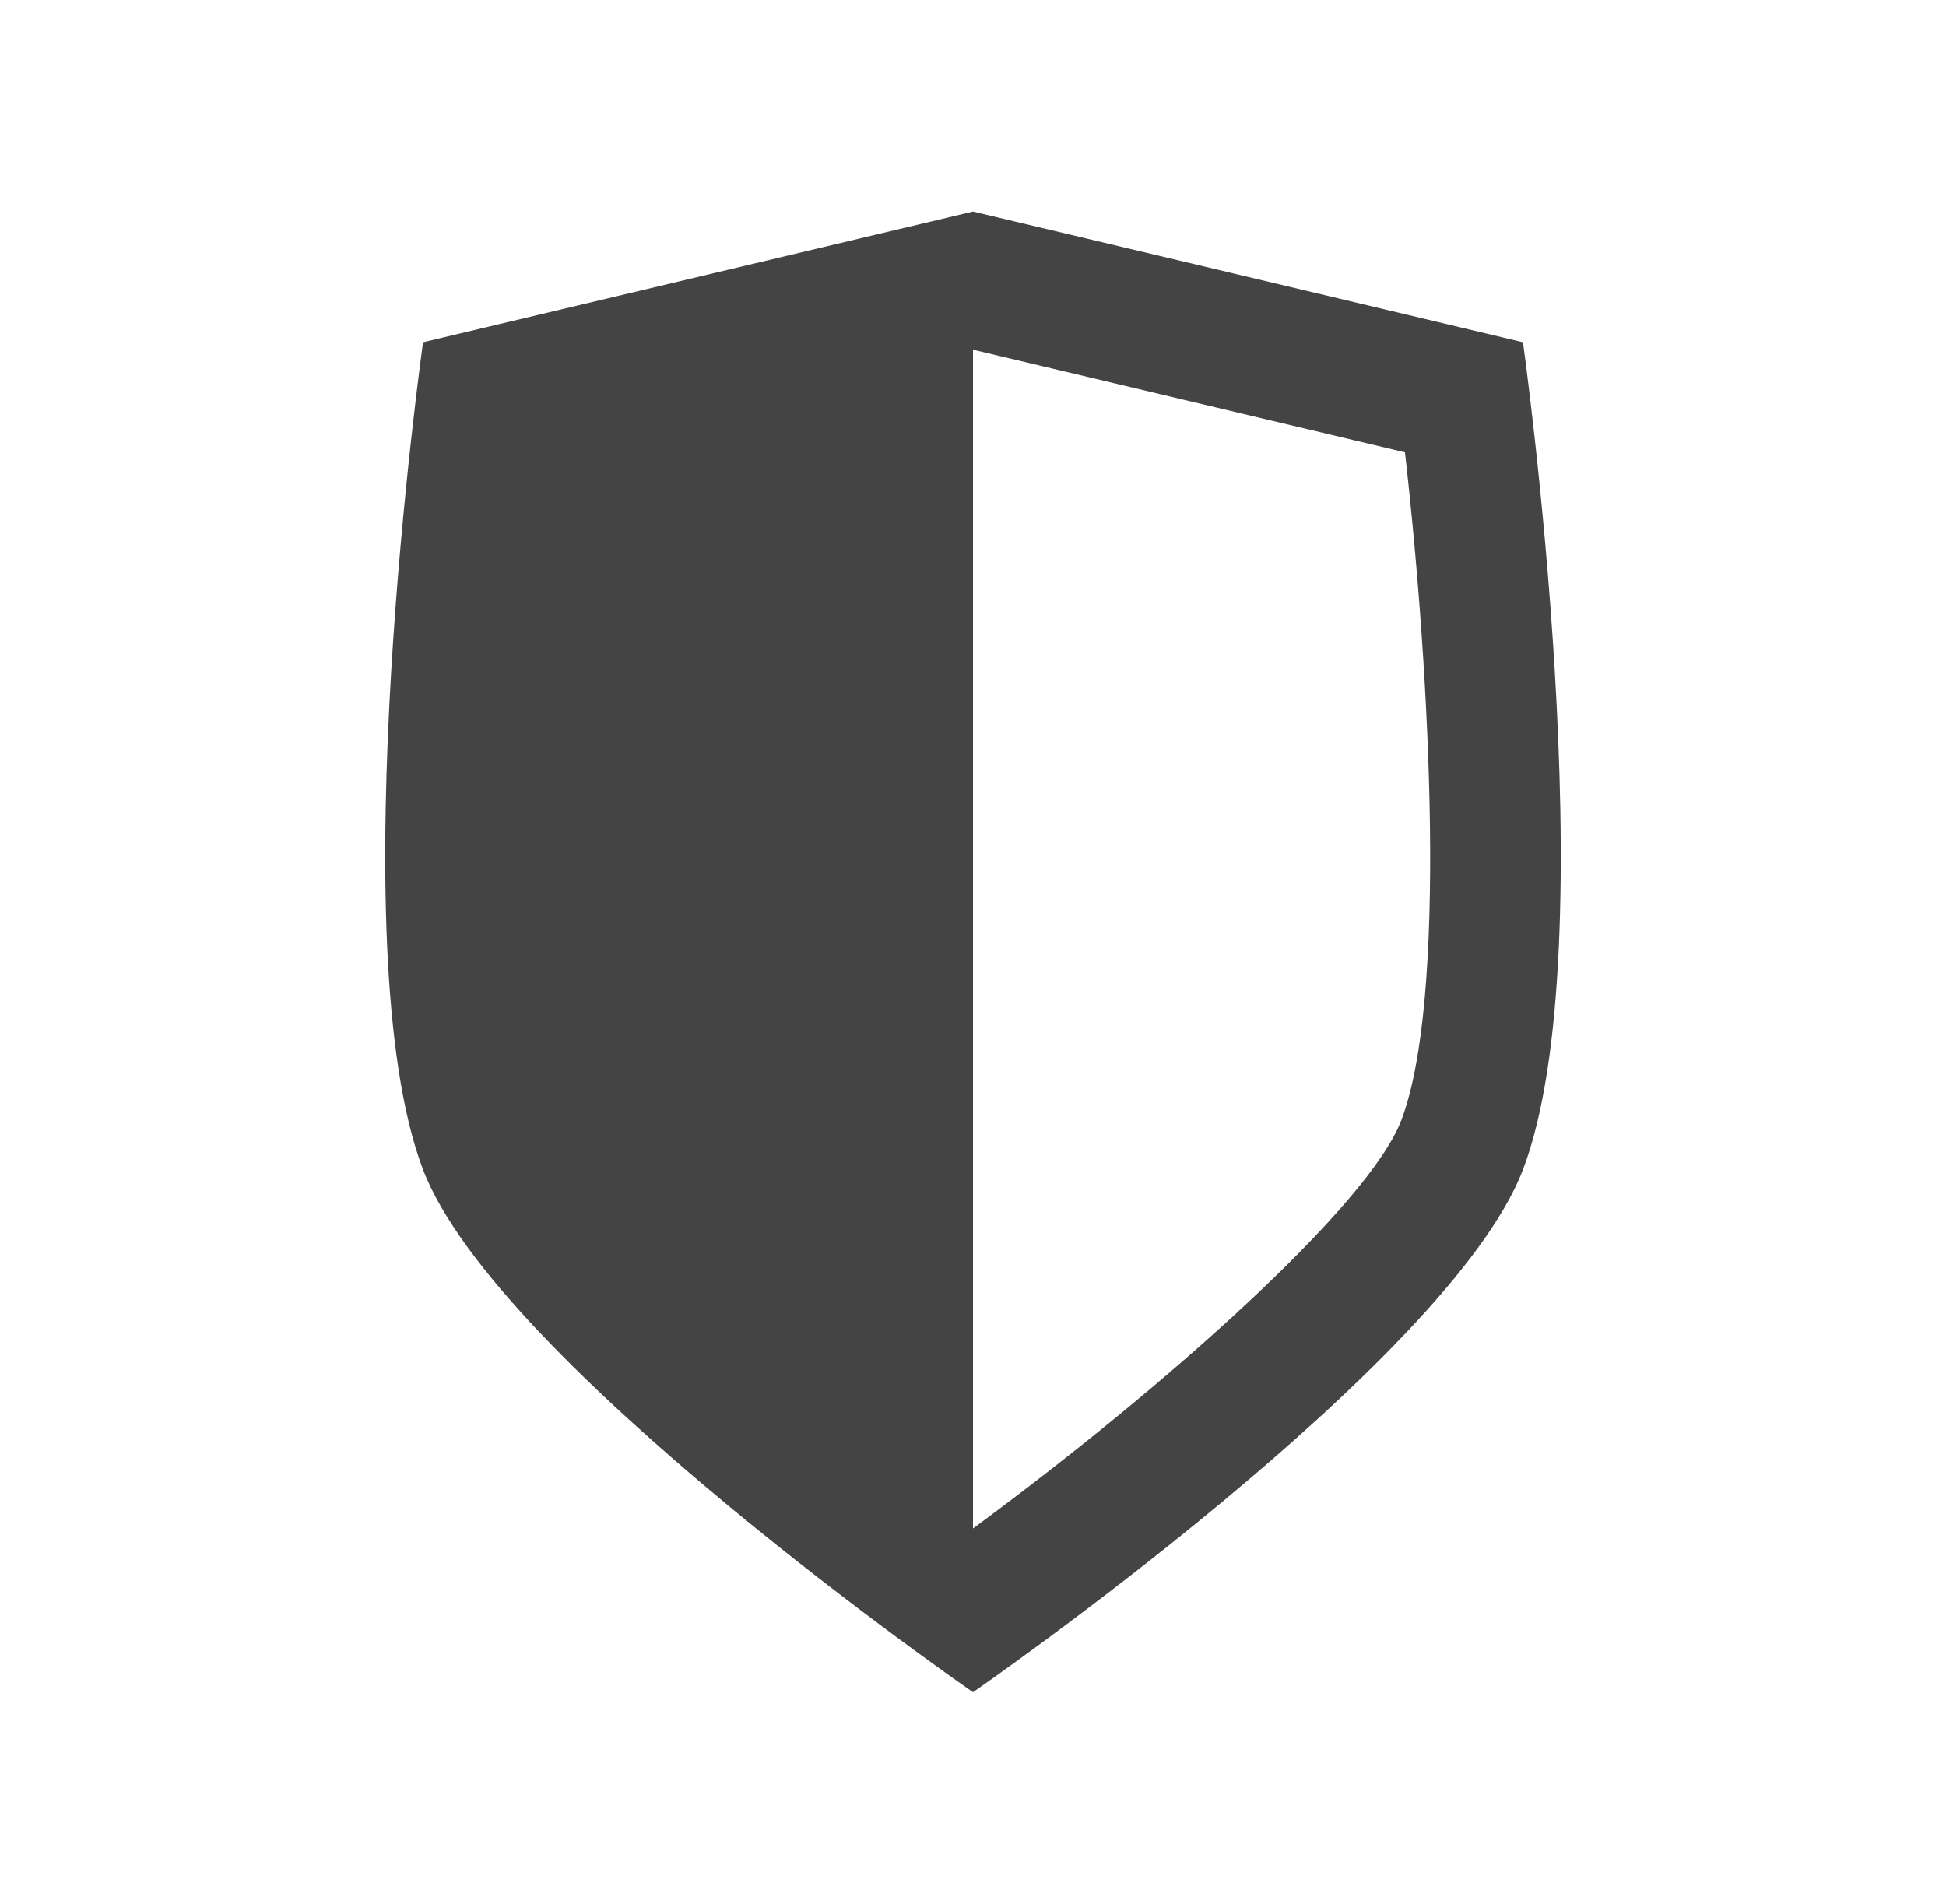 <svg width="46" height="45" viewBox="0 0 46 45" fill="none" xmlns="http://www.w3.org/2000/svg">
<path d="M23 8.266L33.211 10.692C33.817 16.036 34.209 23.633 33.123 26.484C32.361 28.482 27.581 32.76 23 36.129C23 36.023 23 8.266 23 8.266ZM23 5L10 8.09C10 8.09 7.989 22.378 10 27.647C11.746 32.224 23 40 23 40C23 40 34.254 32.224 36 27.647C38.011 22.378 36 8.09 36 8.09L23 5Z" fill="#444444"/>
</svg>
